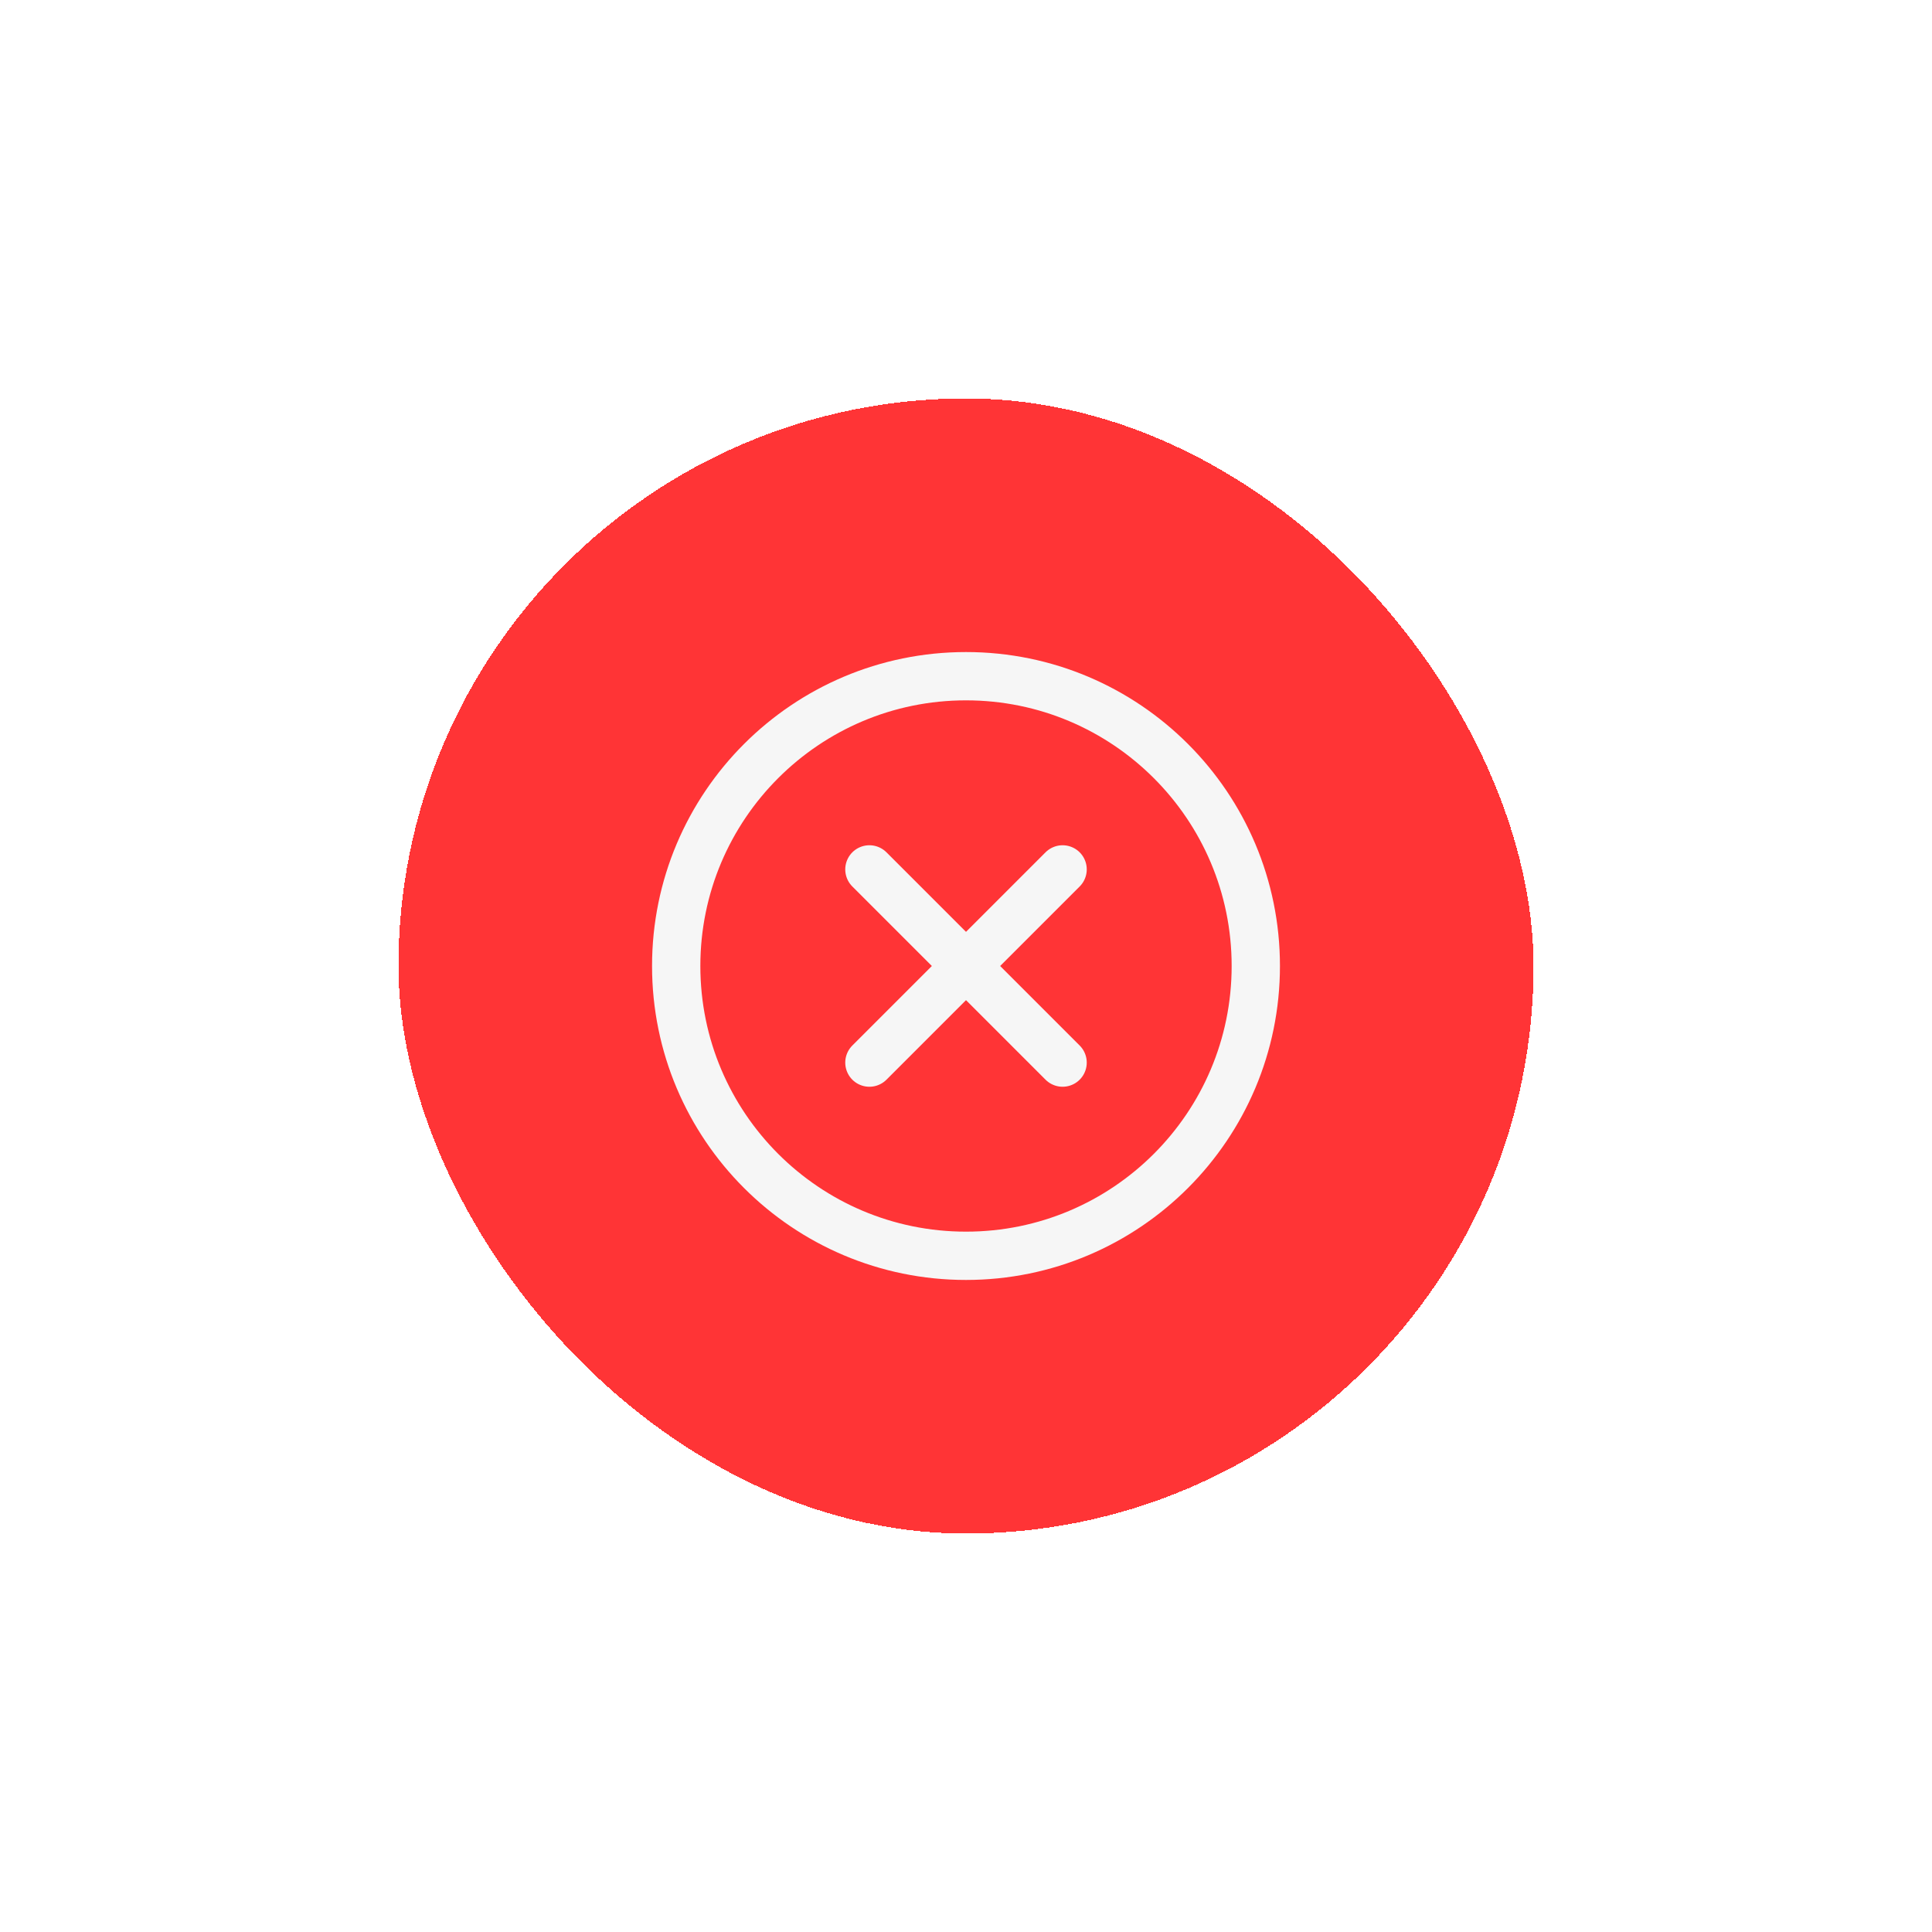 <svg width="80" height="80" viewBox="0 0 80 80" fill="none" xmlns="http://www.w3.org/2000/svg">
<g filter="url(#filter0_d_427_23767)">
<rect x="16" y="16" width="48" height="48" rx="24" fill="#FF3436" shape-rendering="crispEdges"/>
<path d="M40 52C46.627 52 52 46.627 52 40C52 33.373 46.627 28 40 28C33.373 28 28 33.373 28 40C28 46.627 33.373 52 40 52Z" stroke="#F6F6F6" stroke-width="2" stroke-miterlimit="10"/>
<path d="M44 36L36 44" stroke="#F6F6F6" stroke-width="2" stroke-linecap="round" stroke-linejoin="round"/>
<path d="M44 44L36 36" stroke="#F6F6F6" stroke-width="2" stroke-linecap="round" stroke-linejoin="round"/>
<rect x="16" y="16" width="48" height="48" rx="24" stroke="white" shape-rendering="crispEdges"/>
</g>
<defs>
<filter id="filter0_d_427_23767" x="0.5" y="0.5" width="79" height="79" filterUnits="userSpaceOnUse" color-interpolation-filters="sRGB">
<feFlood flood-opacity="0" result="BackgroundImageFix"/>
<feColorMatrix in="SourceAlpha" type="matrix" values="0 0 0 0 0 0 0 0 0 0 0 0 0 0 0 0 0 0 127 0" result="hardAlpha"/>
<feOffset/>
<feGaussianBlur stdDeviation="7.5"/>
<feComposite in2="hardAlpha" operator="out"/>
<feColorMatrix type="matrix" values="0 0 0 0 1 0 0 0 0 0.204 0 0 0 0 0.212 0 0 0 0.75 0"/>
<feBlend mode="normal" in2="BackgroundImageFix" result="effect1_dropShadow_427_23767"/>
<feBlend mode="normal" in="SourceGraphic" in2="effect1_dropShadow_427_23767" result="shape"/>
</filter>
</defs>
</svg>
